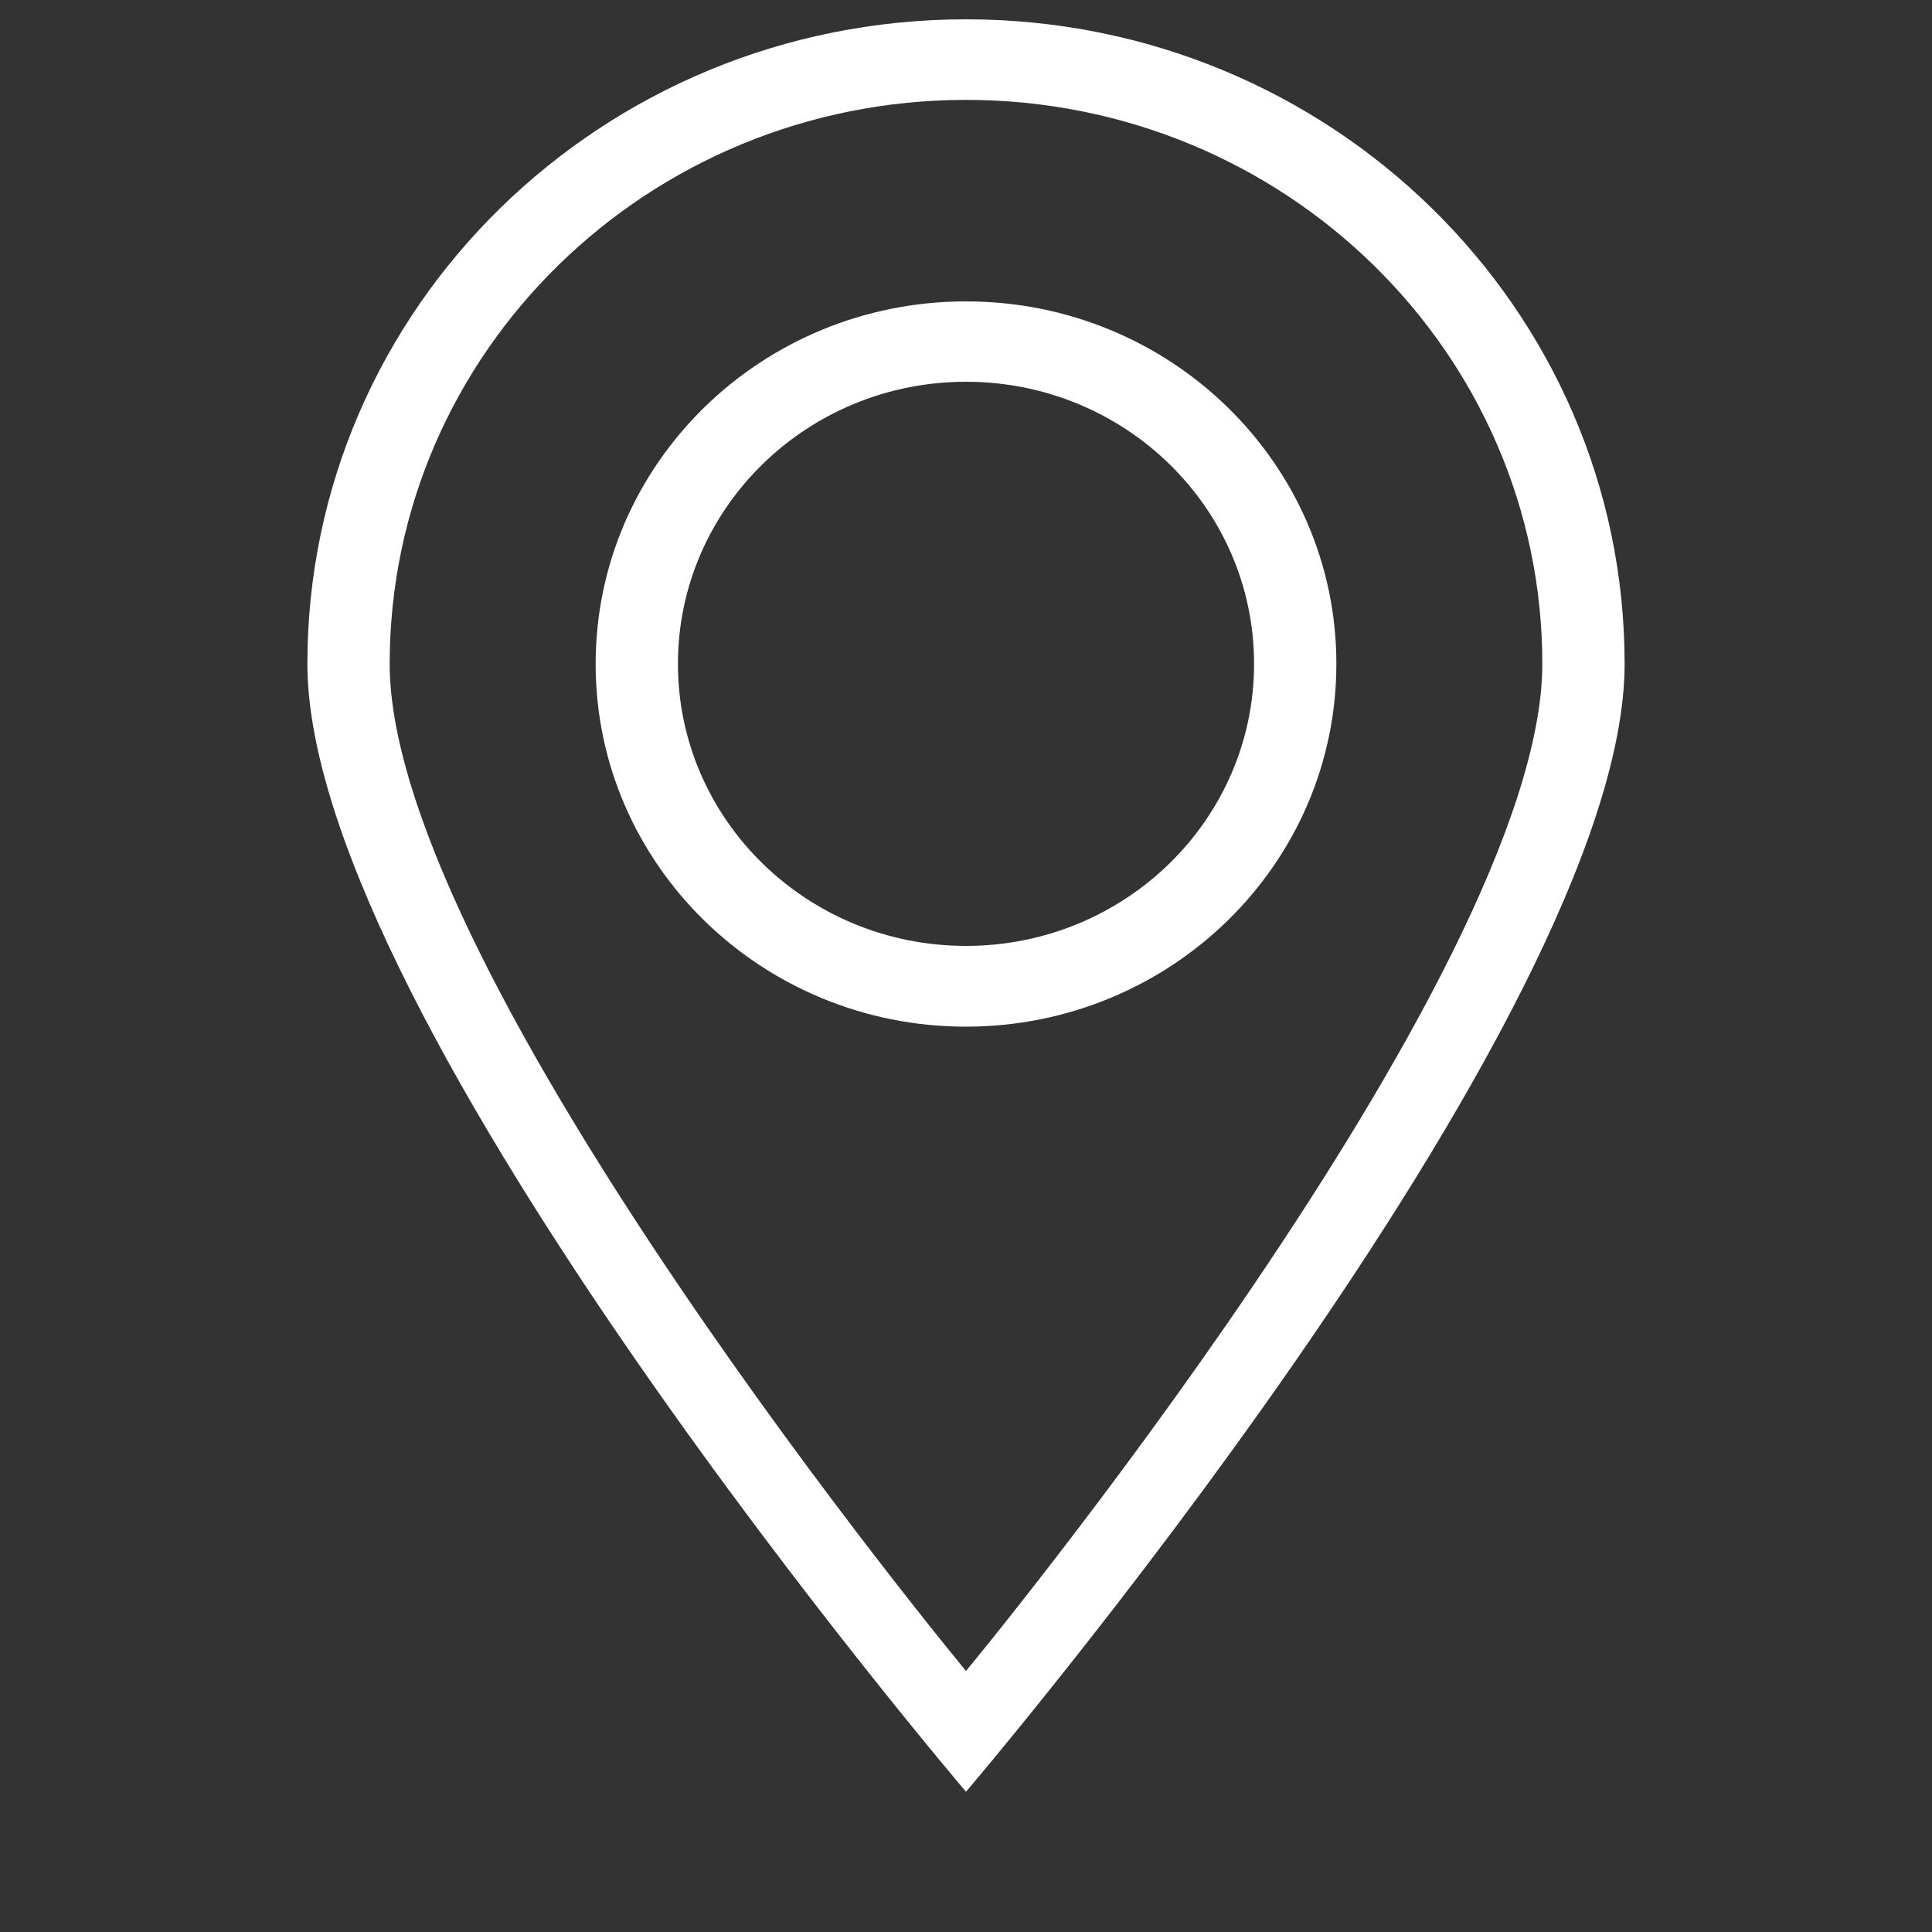 <?xml version="1.0" encoding="iso-8859-1"?>
<!DOCTYPE svg PUBLIC "-//W3C//DTD SVG 1.1//EN" "http://www.w3.org/Graphics/SVG/1.1/DTD/svg11.dtd">
<svg version="1.1" xmlns="http://www.w3.org/2000/svg" xmlns:xlink="http://www.w3.org/1999/xlink" fill="white" viewBox="0 0 1000 1000" style="enable-background:new 0 0 297 297;" xml:space="preserve">
	<rect x="0" y="0" width="1000" height="1000" fill="#333333" stroke="none"/>
	<path d="M691.7,343.6C691.7,240,605.9,156,500,156s-191.7,84-191.7,187.7c0,103.6,85.8,187.7,191.7,187.7C605.9,531.3,691.7,447.3,691.7,343.6z M350.9,343.6c0-80.6,66.8-146,149.1-146s149.1,65.3,149.1,146c0,80.6-66.8,146-149.1,146S350.9,424.2,350.9,343.6z M840.9,343.6C840.9,159.4,688.3,10,500,10c-188.3,0-340.9,149.4-340.9,333.6c0,184.3,340.9,583.8,340.9,583.8S840.9,527.9,840.9,343.6z M500,51.7c164.7,0,298.3,130.7,298.3,291.9c0,161.2-298.3,521.3-298.3,521.3S201.7,504.8,201.7,343.6C201.7,182.4,335.3,51.7,500,51.7z" />
</svg>